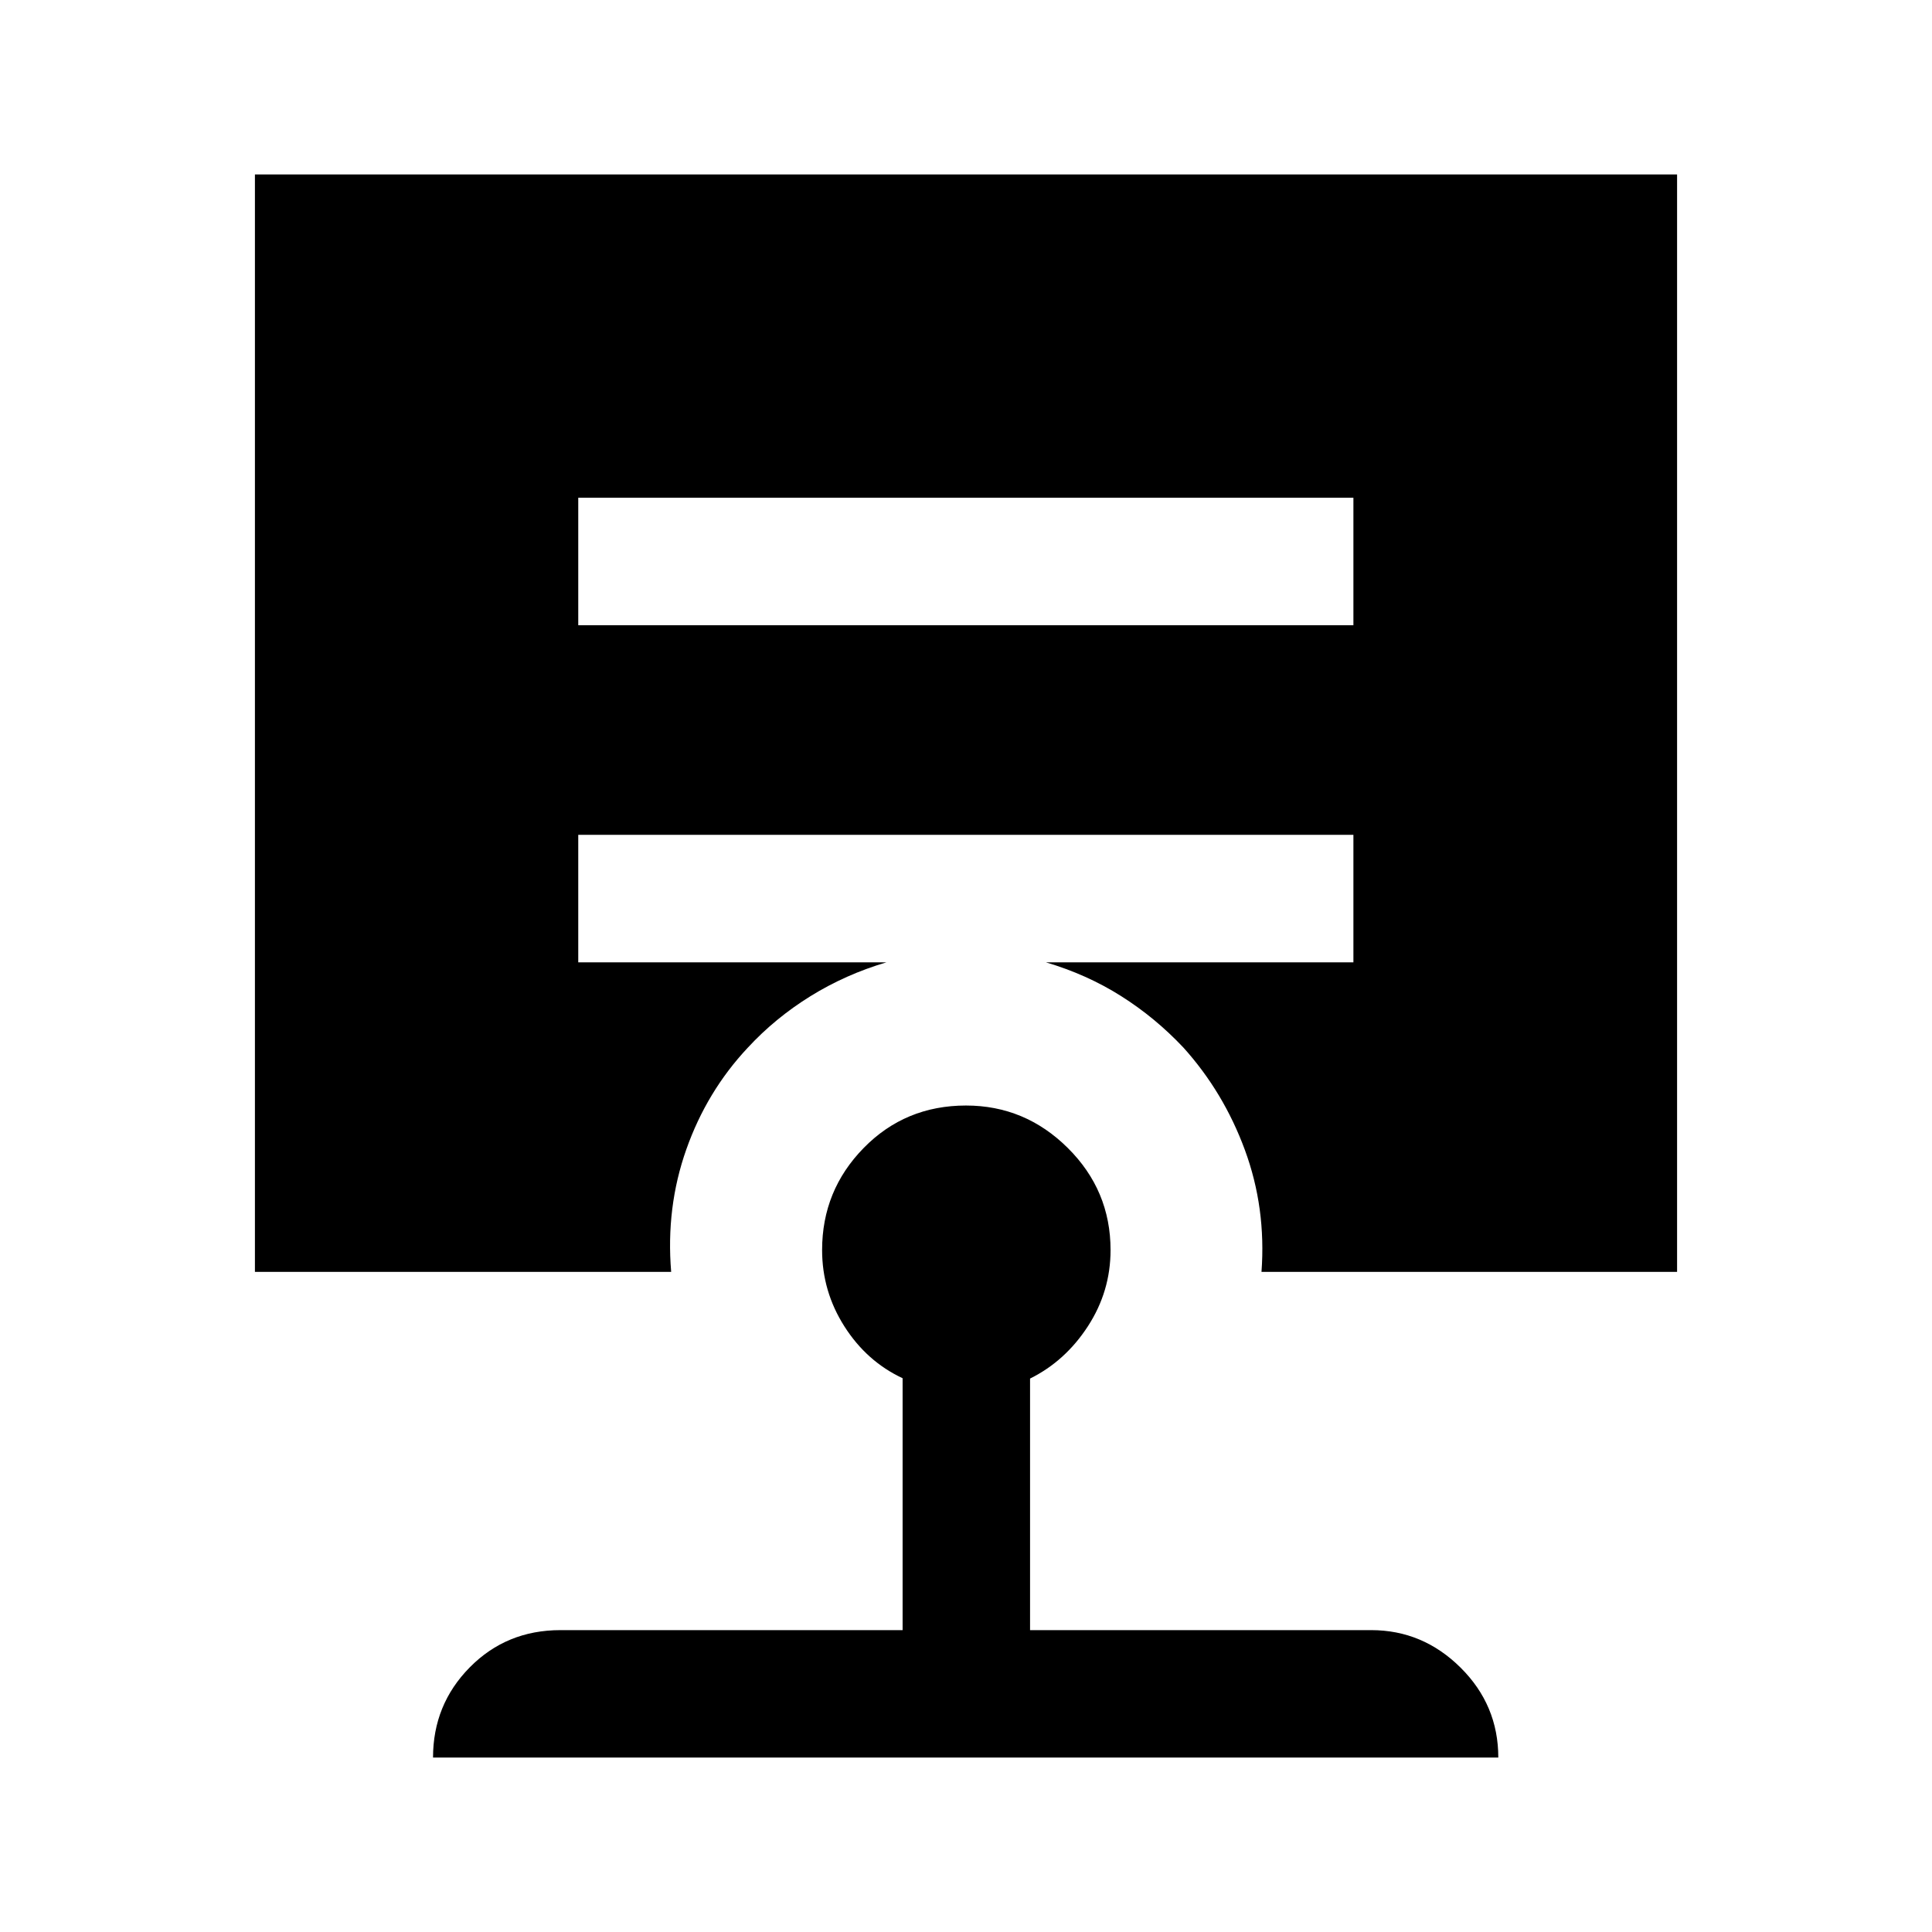 <svg xmlns="http://www.w3.org/2000/svg" height="40" viewBox="0 -960 960 960" width="40"><path d="M480.02-410.67q29.32 0 50.57 21.1 21.24 21.09 21.24 50.71 0 20.53-11.25 37.86t-28.75 26v125h169.5q25.61 0 44.39 18.6 18.78 18.61 18.78 44.73H215.17q0-26.33 18.25-44.83T278.5-150h170v-125.17q-17.83-8.33-28.92-25.75-11.08-17.41-11.08-37.94 0-29.62 20.65-50.71 20.66-21.1 50.87-21.1Zm-192.69-302v63.34H672.5v-63.34H287.33ZM126.67-328v-545.33h706.66V-328h-206.5q2.34-31.83-8.25-60.58Q608-417.33 588-439.5q-13.98-14.85-30.99-25.59-17.01-10.74-37.34-16.74H672.5v-63.34H287.33v63.34H440.5q-20.33 6-37.84 16.86-17.51 10.86-31.16 25.64-20.31 21.66-30.49 50.5Q330.83-360 333.5-328H126.67Z"/></svg>